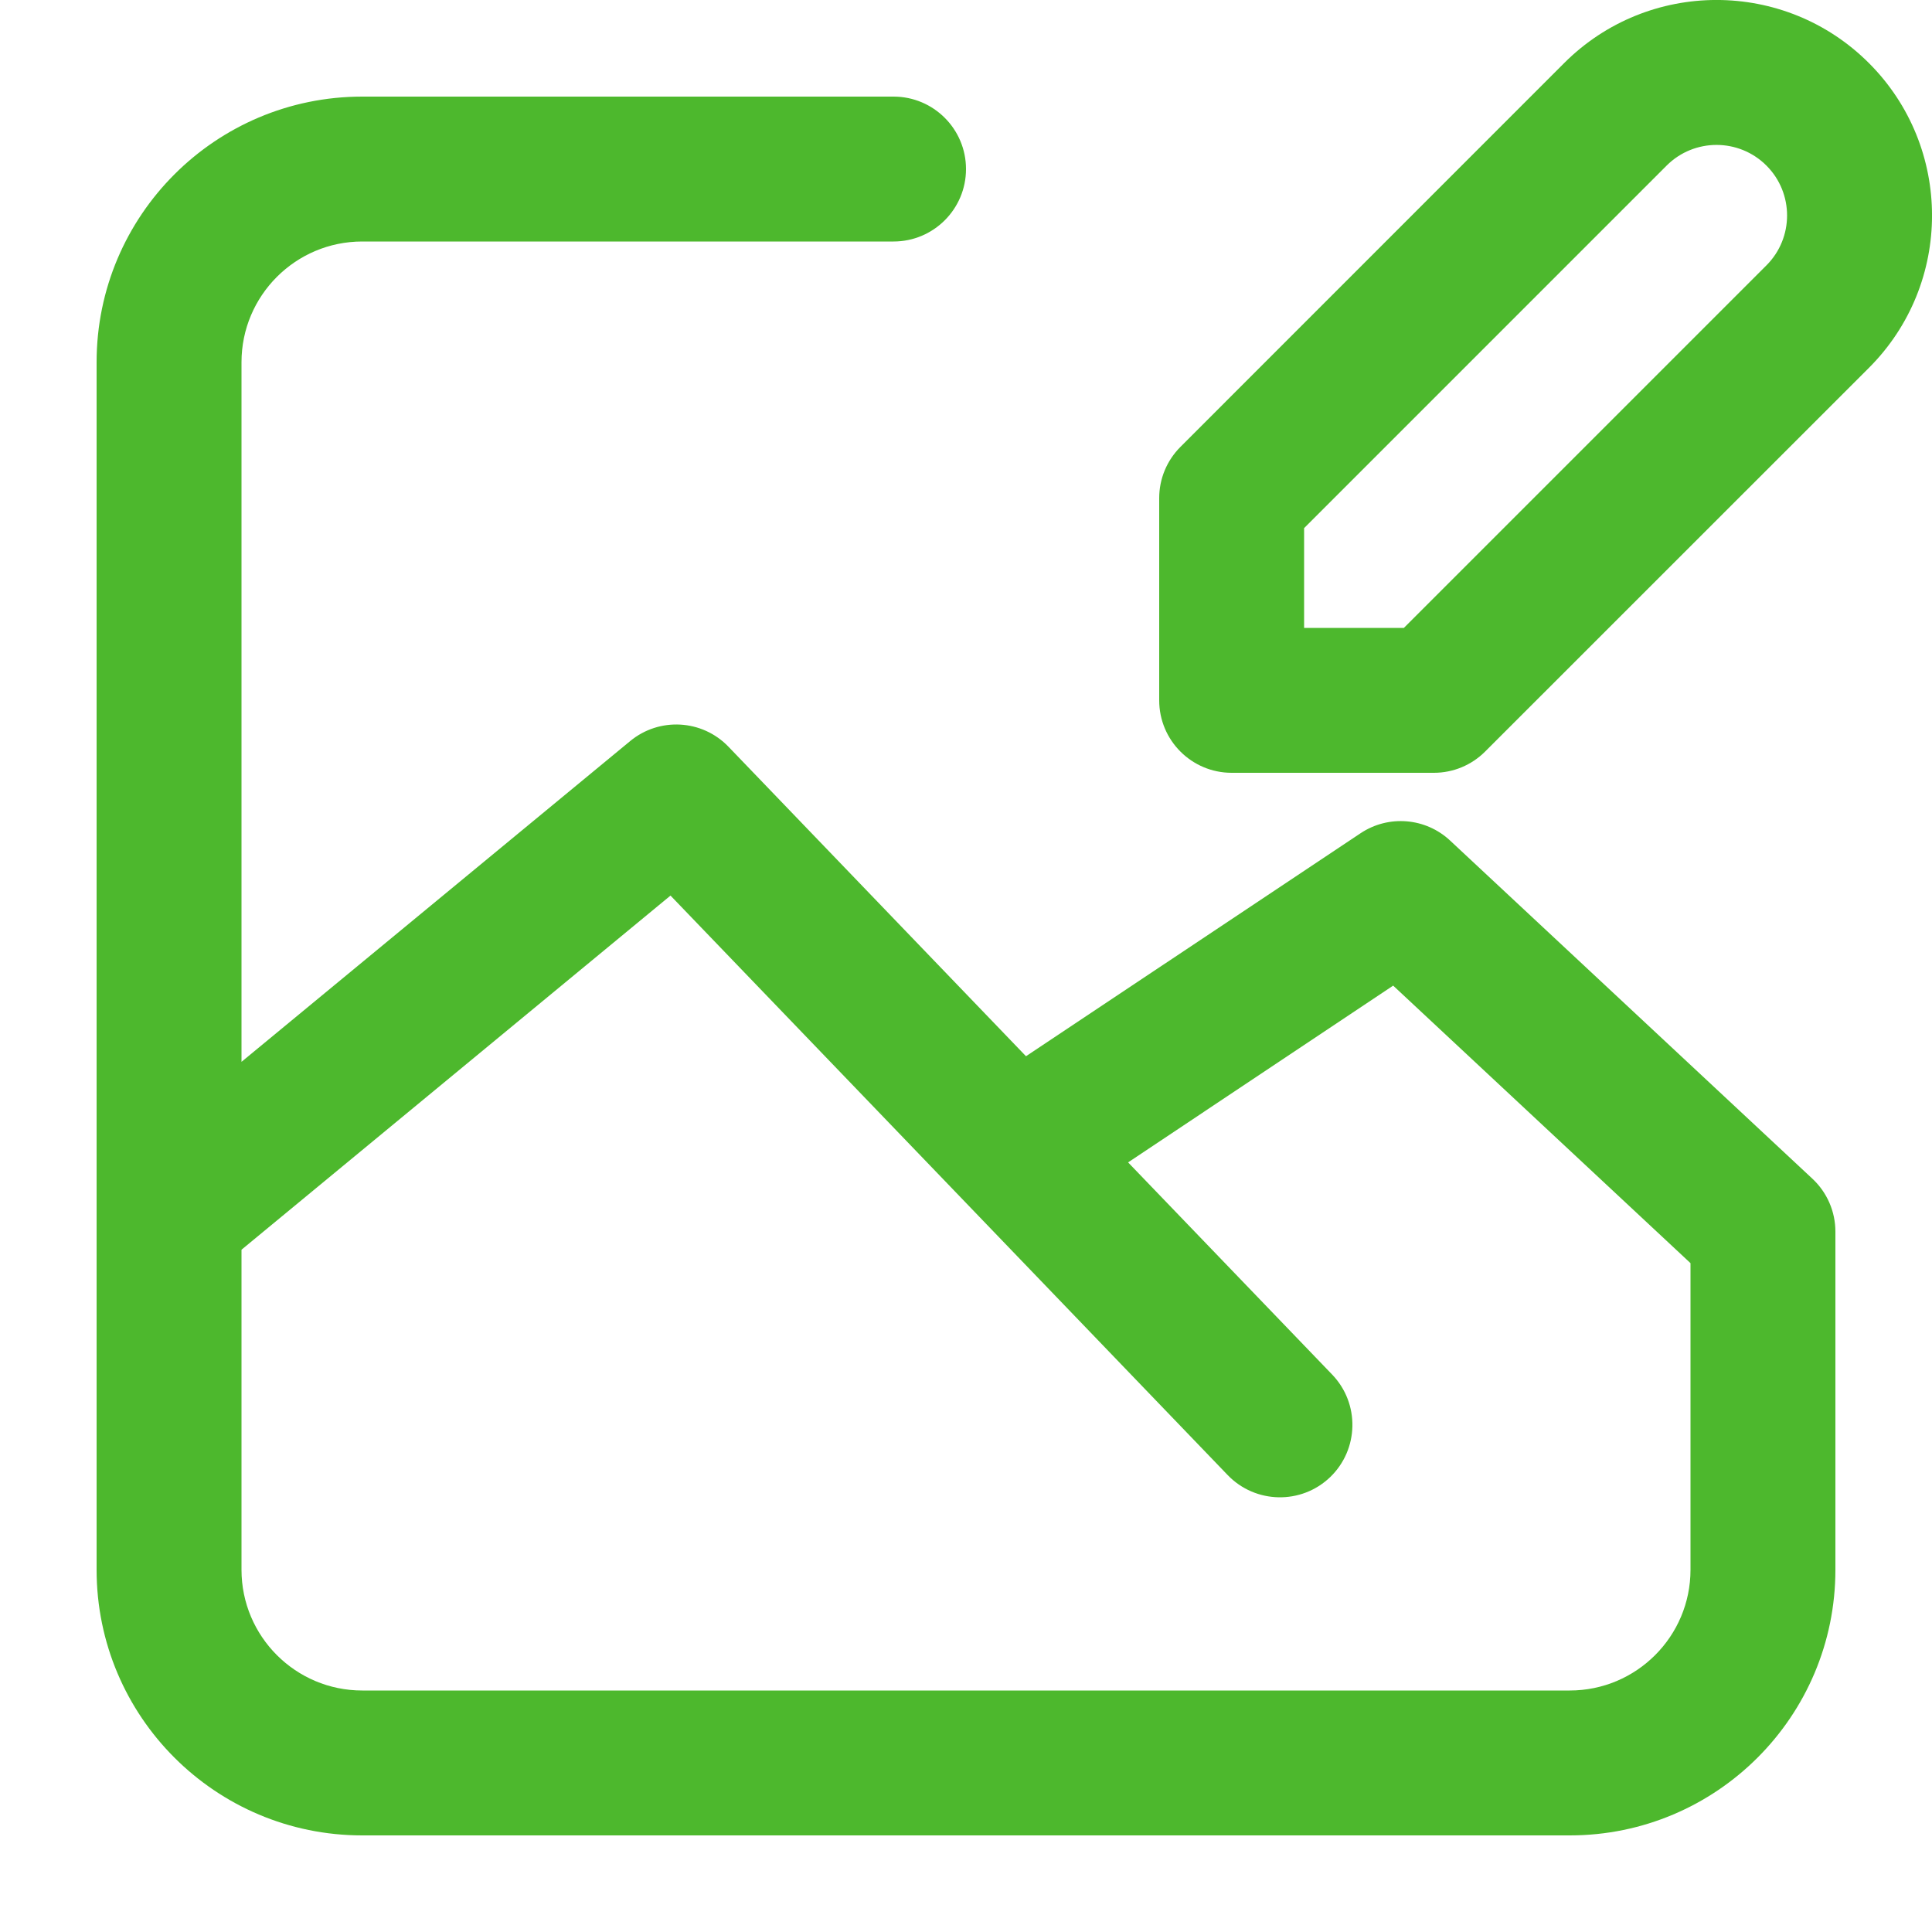 <svg width="20" height="20" viewBox="0 0 20 20" fill="none" xmlns="http://www.w3.org/2000/svg">
<g clip-path="url(#clip0_661_119)">
<path fill-rule="evenodd" clip-rule="evenodd" d="M18.286 1.714C18.001 1.429 17.538 1.429 17.253 1.714L13.5 5.467V6.5H14.533L18.286 2.747C18.571 2.462 18.571 1.999 18.286 1.714ZM16.192 0.653C17.063 -0.218 18.476 -0.218 19.347 0.653C20.218 1.524 20.218 2.937 19.347 3.808L15.374 7.78C15.233 7.921 15.043 8 14.844 8H12.75C12.336 8 12 7.664 12 7.25V5.156C12 4.957 12.079 4.767 12.22 4.626L16.192 0.653ZM1 3.75C1 2.231 2.231 1 3.75 1H9.25C9.664 1 10 1.336 10 1.75C10 2.164 9.664 2.5 9.25 2.5H3.75C3.06 2.5 2.5 3.06 2.5 3.75V10.992L6.523 7.672C6.825 7.422 7.269 7.447 7.541 7.73L10.621 10.934L14.084 8.626C14.373 8.433 14.758 8.464 15.012 8.702L18.762 12.202C18.914 12.344 19 12.542 19 12.75V16.25C19 17.769 17.769 19 16.25 19H3.75C2.231 19 1 17.769 1 16.25V3.75ZM11.678 12.033L13.791 14.23C14.078 14.529 14.068 15.004 13.77 15.291C13.471 15.578 12.996 15.568 12.709 15.27L6.941 9.271L2.5 12.937V16.25C2.5 16.94 3.06 17.5 3.75 17.5H16.25C16.94 17.5 17.5 16.94 17.5 16.25V13.076L14.422 10.203L11.678 12.033Z" fill="#4DB82D"/>
</g>
<defs>
<clipPath id="clip0_661_119">
<rect width="20" height="20" fill="white"/>
</clipPath>
</defs>
</svg>
